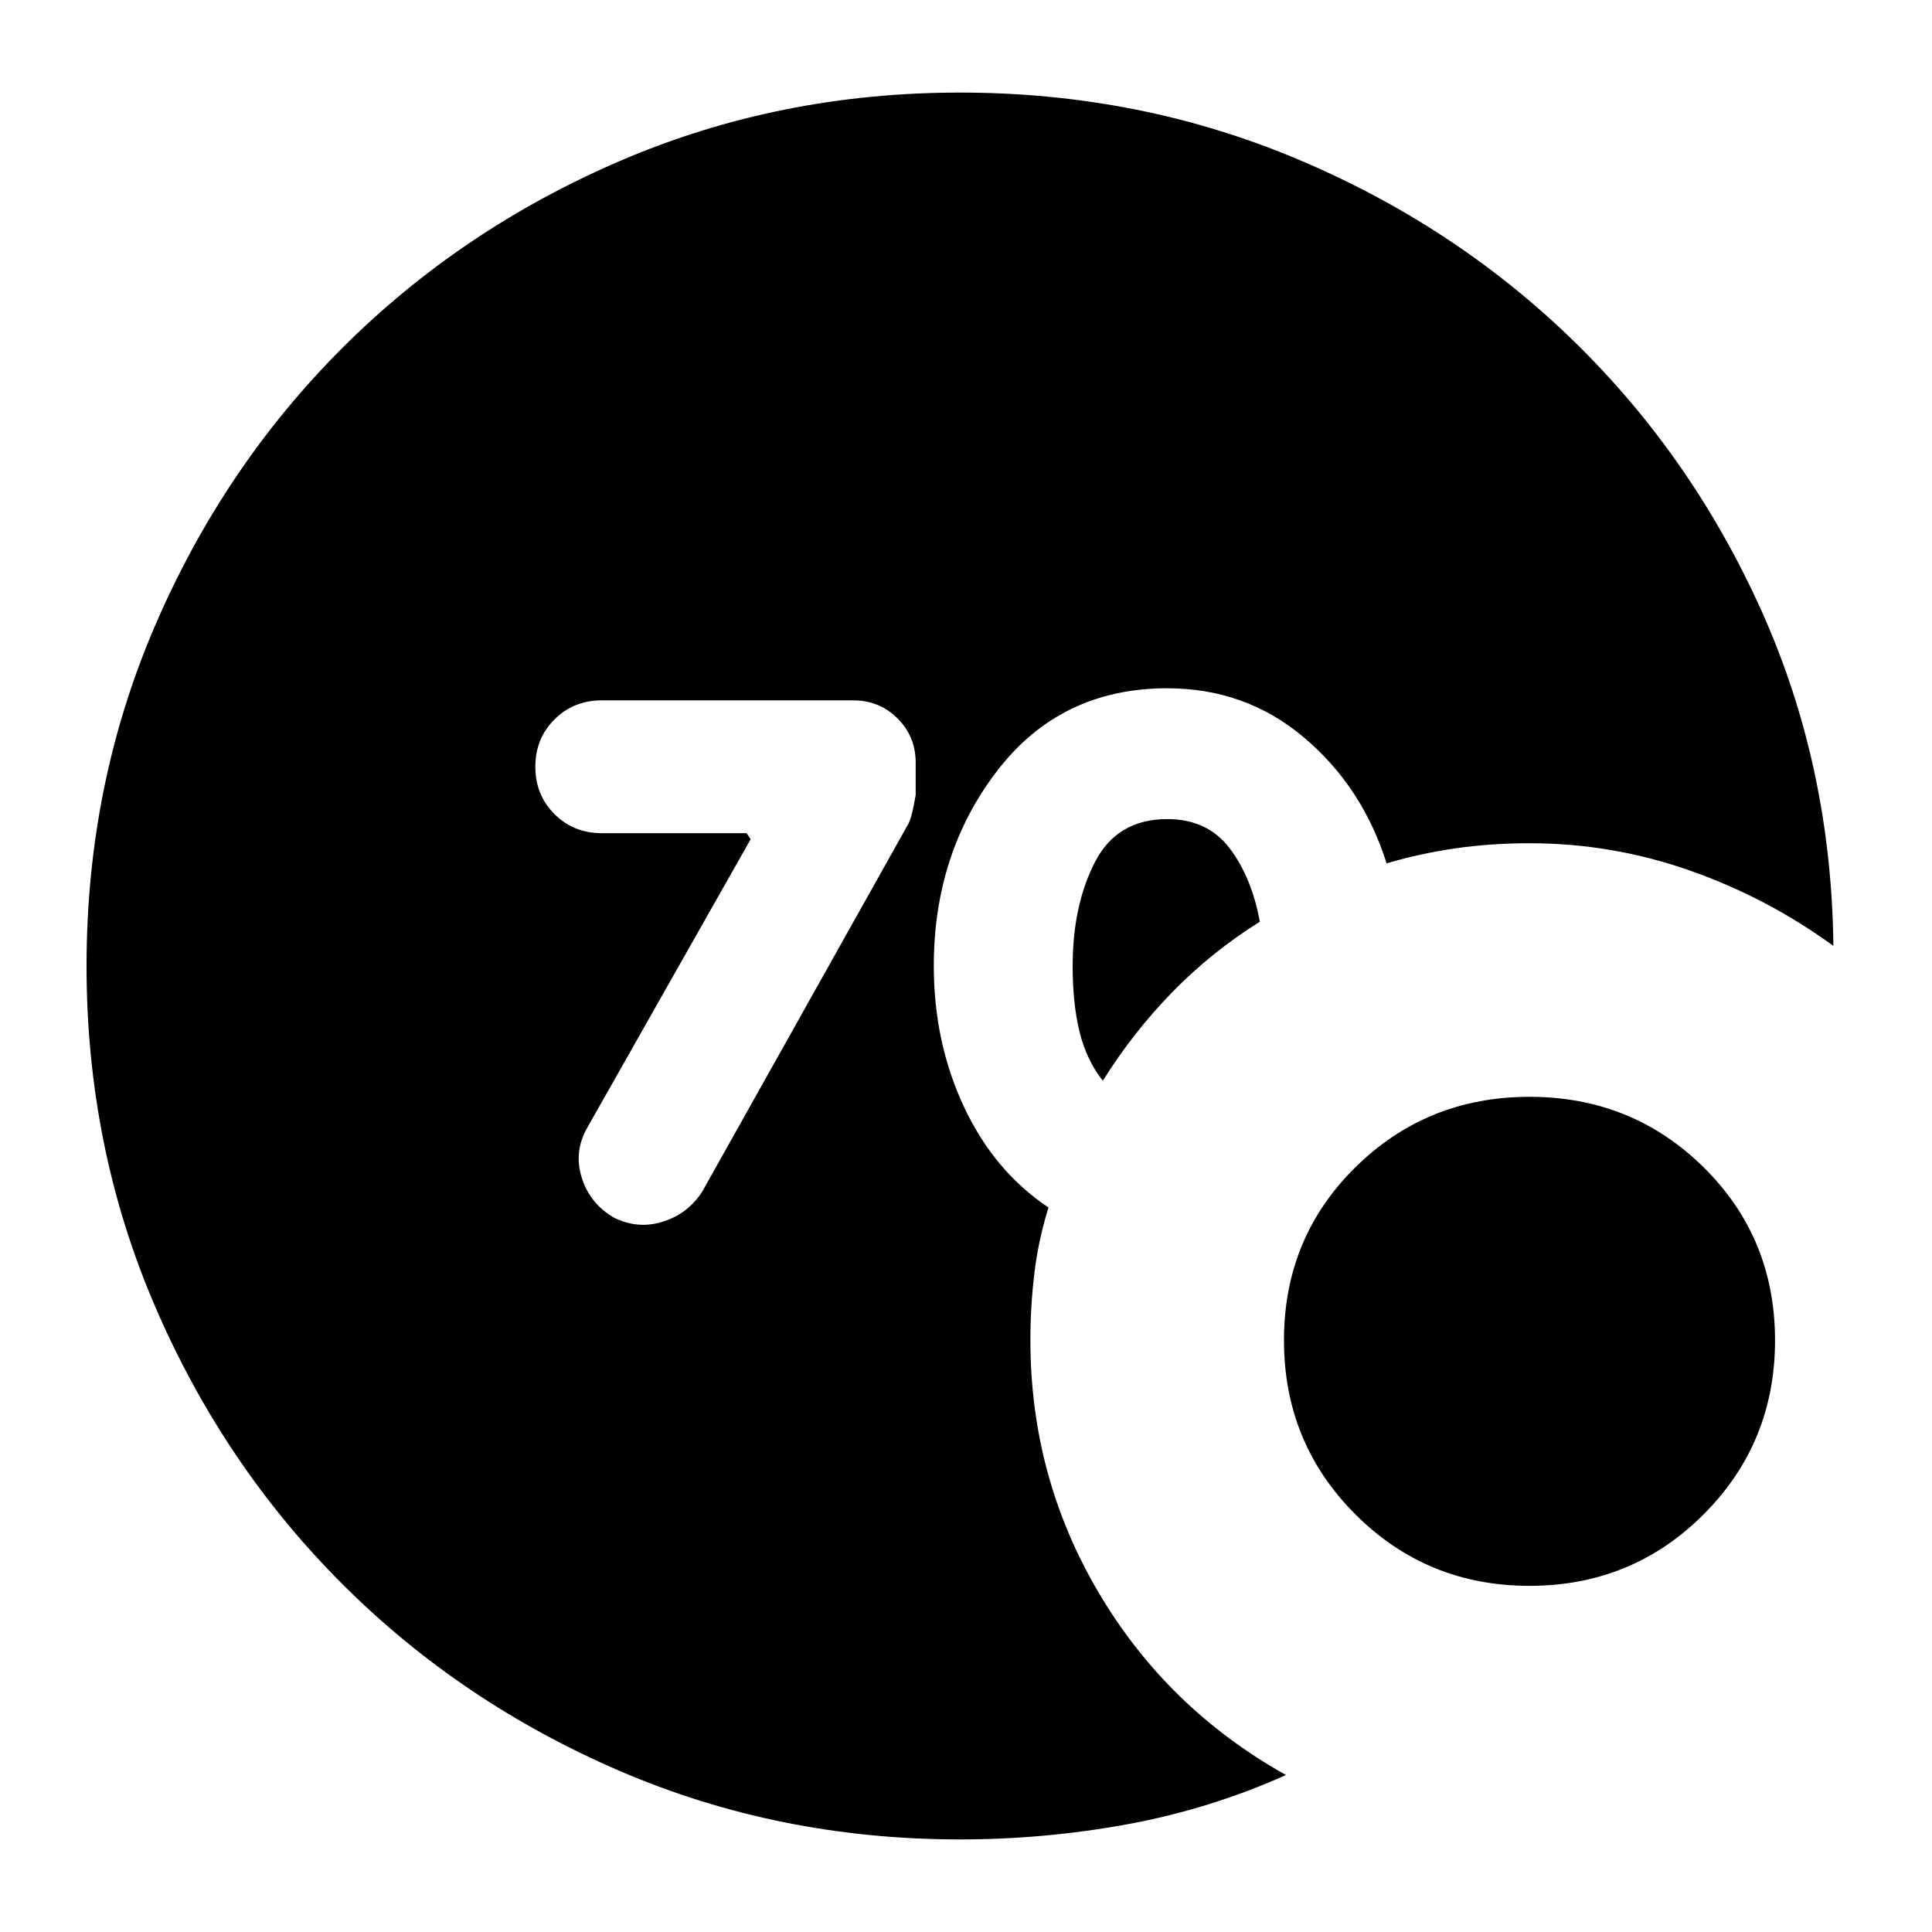 <svg xmlns="http://www.w3.org/2000/svg" height="24" viewBox="0 -960 960 960" width="24"><path d="M477-46q-90 0-169-34t-138-93q-59-59-93-138T43-480q0-90 34-169t93-138q59-59 138-93t169-34q89 0 167.5 33T782-790.5Q841-733 875.5-656T911-490q-33-24-71.5-37.5T760-541q-19 0-36.5 2.5T689-531q-12-38-41-62.5T580-618q-53 0-84.5 41T464-480q0 38 15 70t42 50q-5 16-7 32.5t-2 33.5q0 68 34 125.5T639-78q-38 17-79 24.5T477-46Zm71-377q-8-10-11.5-24t-3.5-33q0-30 11-51.5t36-21.5q20 0 31 14.5t15 36.5q-24 15-43.5 35T548-423Zm212 251q-51 0-86.5-35.5T638-294q0-51 35.5-86t86.5-35q51 0 86.5 35t35.5 86q0 51-35.5 86.5T760-172ZM373-543l-81 143q-7 12-3 25t16 20q12 6 24.5 2t19.5-15l102-182q2-3 4-15v-16q0-13-9-22t-22-9H299q-14 0-23.5 9.5T266-579q0 14 9.5 23.5T299-546h72l2 3Z"/></svg>